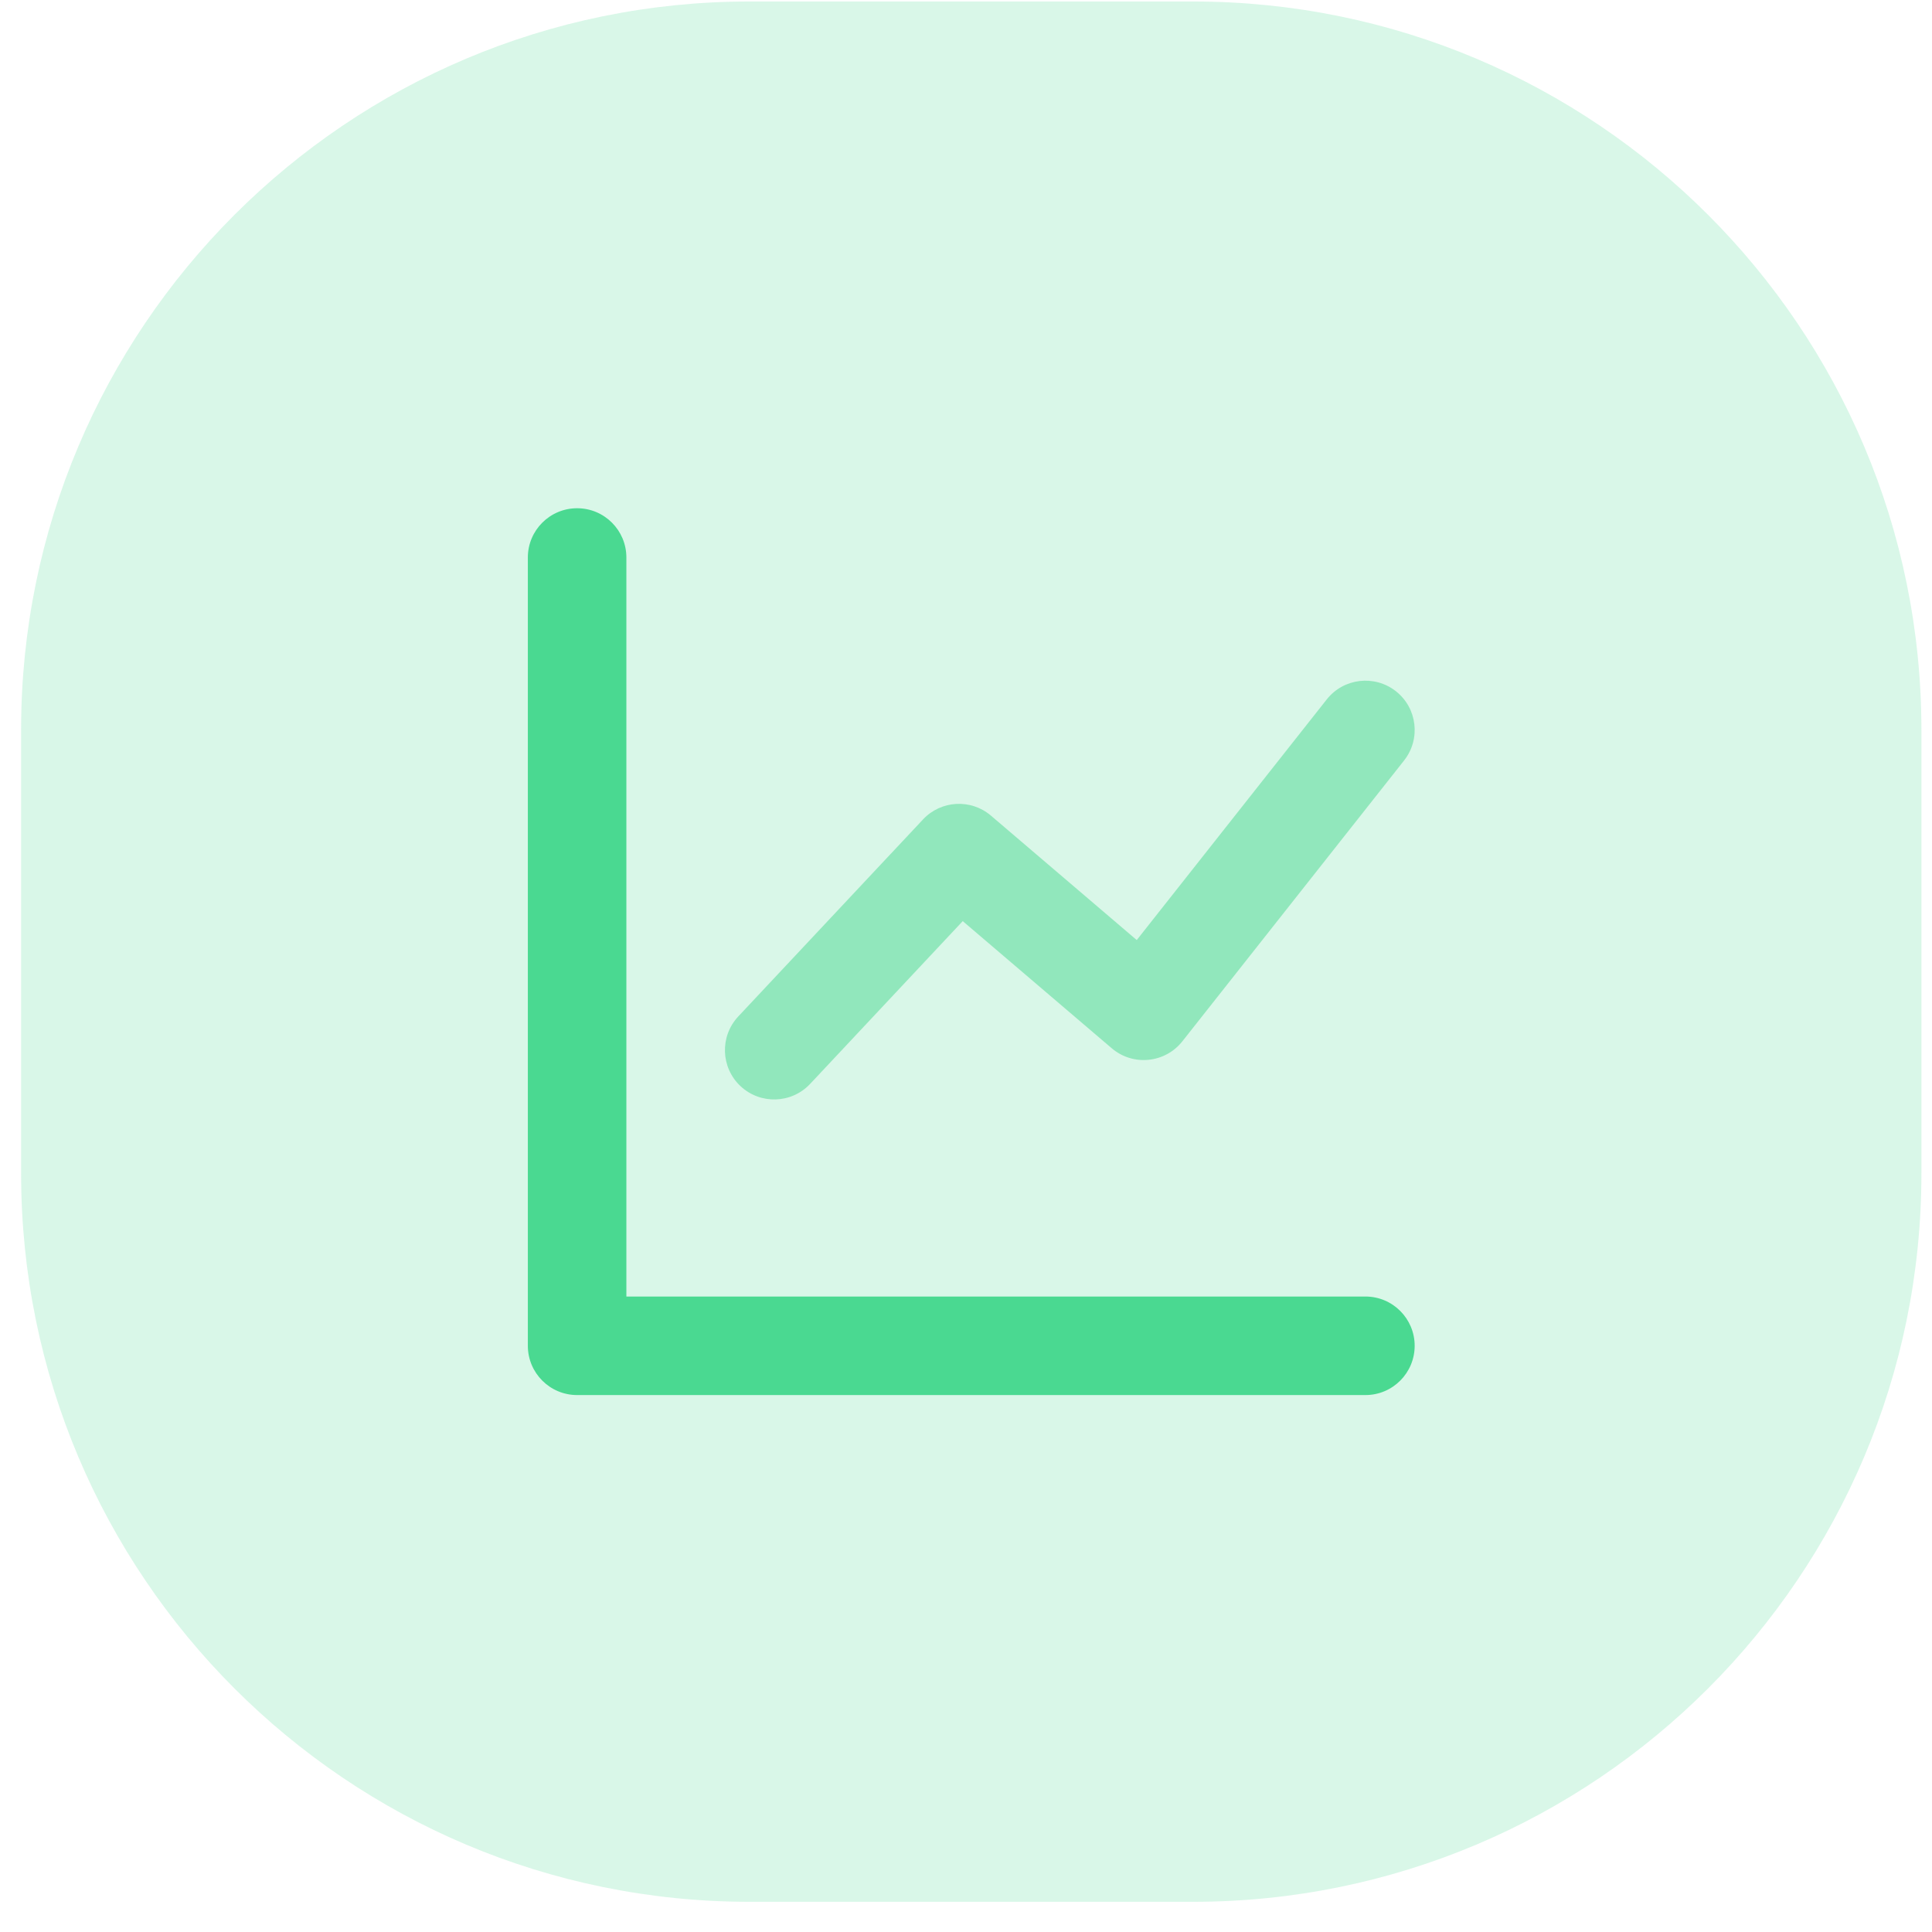 <svg width="61" height="61" viewBox="0 0 61 61" fill="none" xmlns="http://www.w3.org/2000/svg">
<path opacity="0.21" d="M37.666 0.047C50.369 0.047 60.666 10.344 60.666 23.047V37.047C60.666 49.749 50.369 60.047 37.666 60.047H23.666C10.963 60.047 0.666 49.749 0.666 37.047V23.047C0.666 10.344 10.963 0.047 23.666 0.047H37.666Z" fill="#4AD991"/>
<path d="M19.777 40.936H43.111C43.97 40.936 44.666 41.632 44.666 42.491C44.666 43.35 43.97 44.047 43.111 44.047H18.222C17.363 44.047 16.666 43.35 16.666 42.491V17.602C16.666 16.743 17.363 16.047 18.222 16.047C19.081 16.047 19.777 16.743 19.777 17.602V40.936Z" fill="#4AD991"/>
<path opacity="0.5" d="M25.579 34.222C24.991 34.849 24.007 34.88 23.38 34.293C22.754 33.705 22.722 32.721 23.309 32.094L29.143 25.872C29.711 25.266 30.655 25.213 31.287 25.752L35.891 29.681L41.89 22.083C42.422 21.409 43.401 21.294 44.075 21.826C44.749 22.358 44.864 23.336 44.332 24.011L37.332 32.877C36.785 33.57 35.772 33.67 35.101 33.097L30.397 29.083L25.579 34.222Z" fill="#4AD991"/>
</svg>
